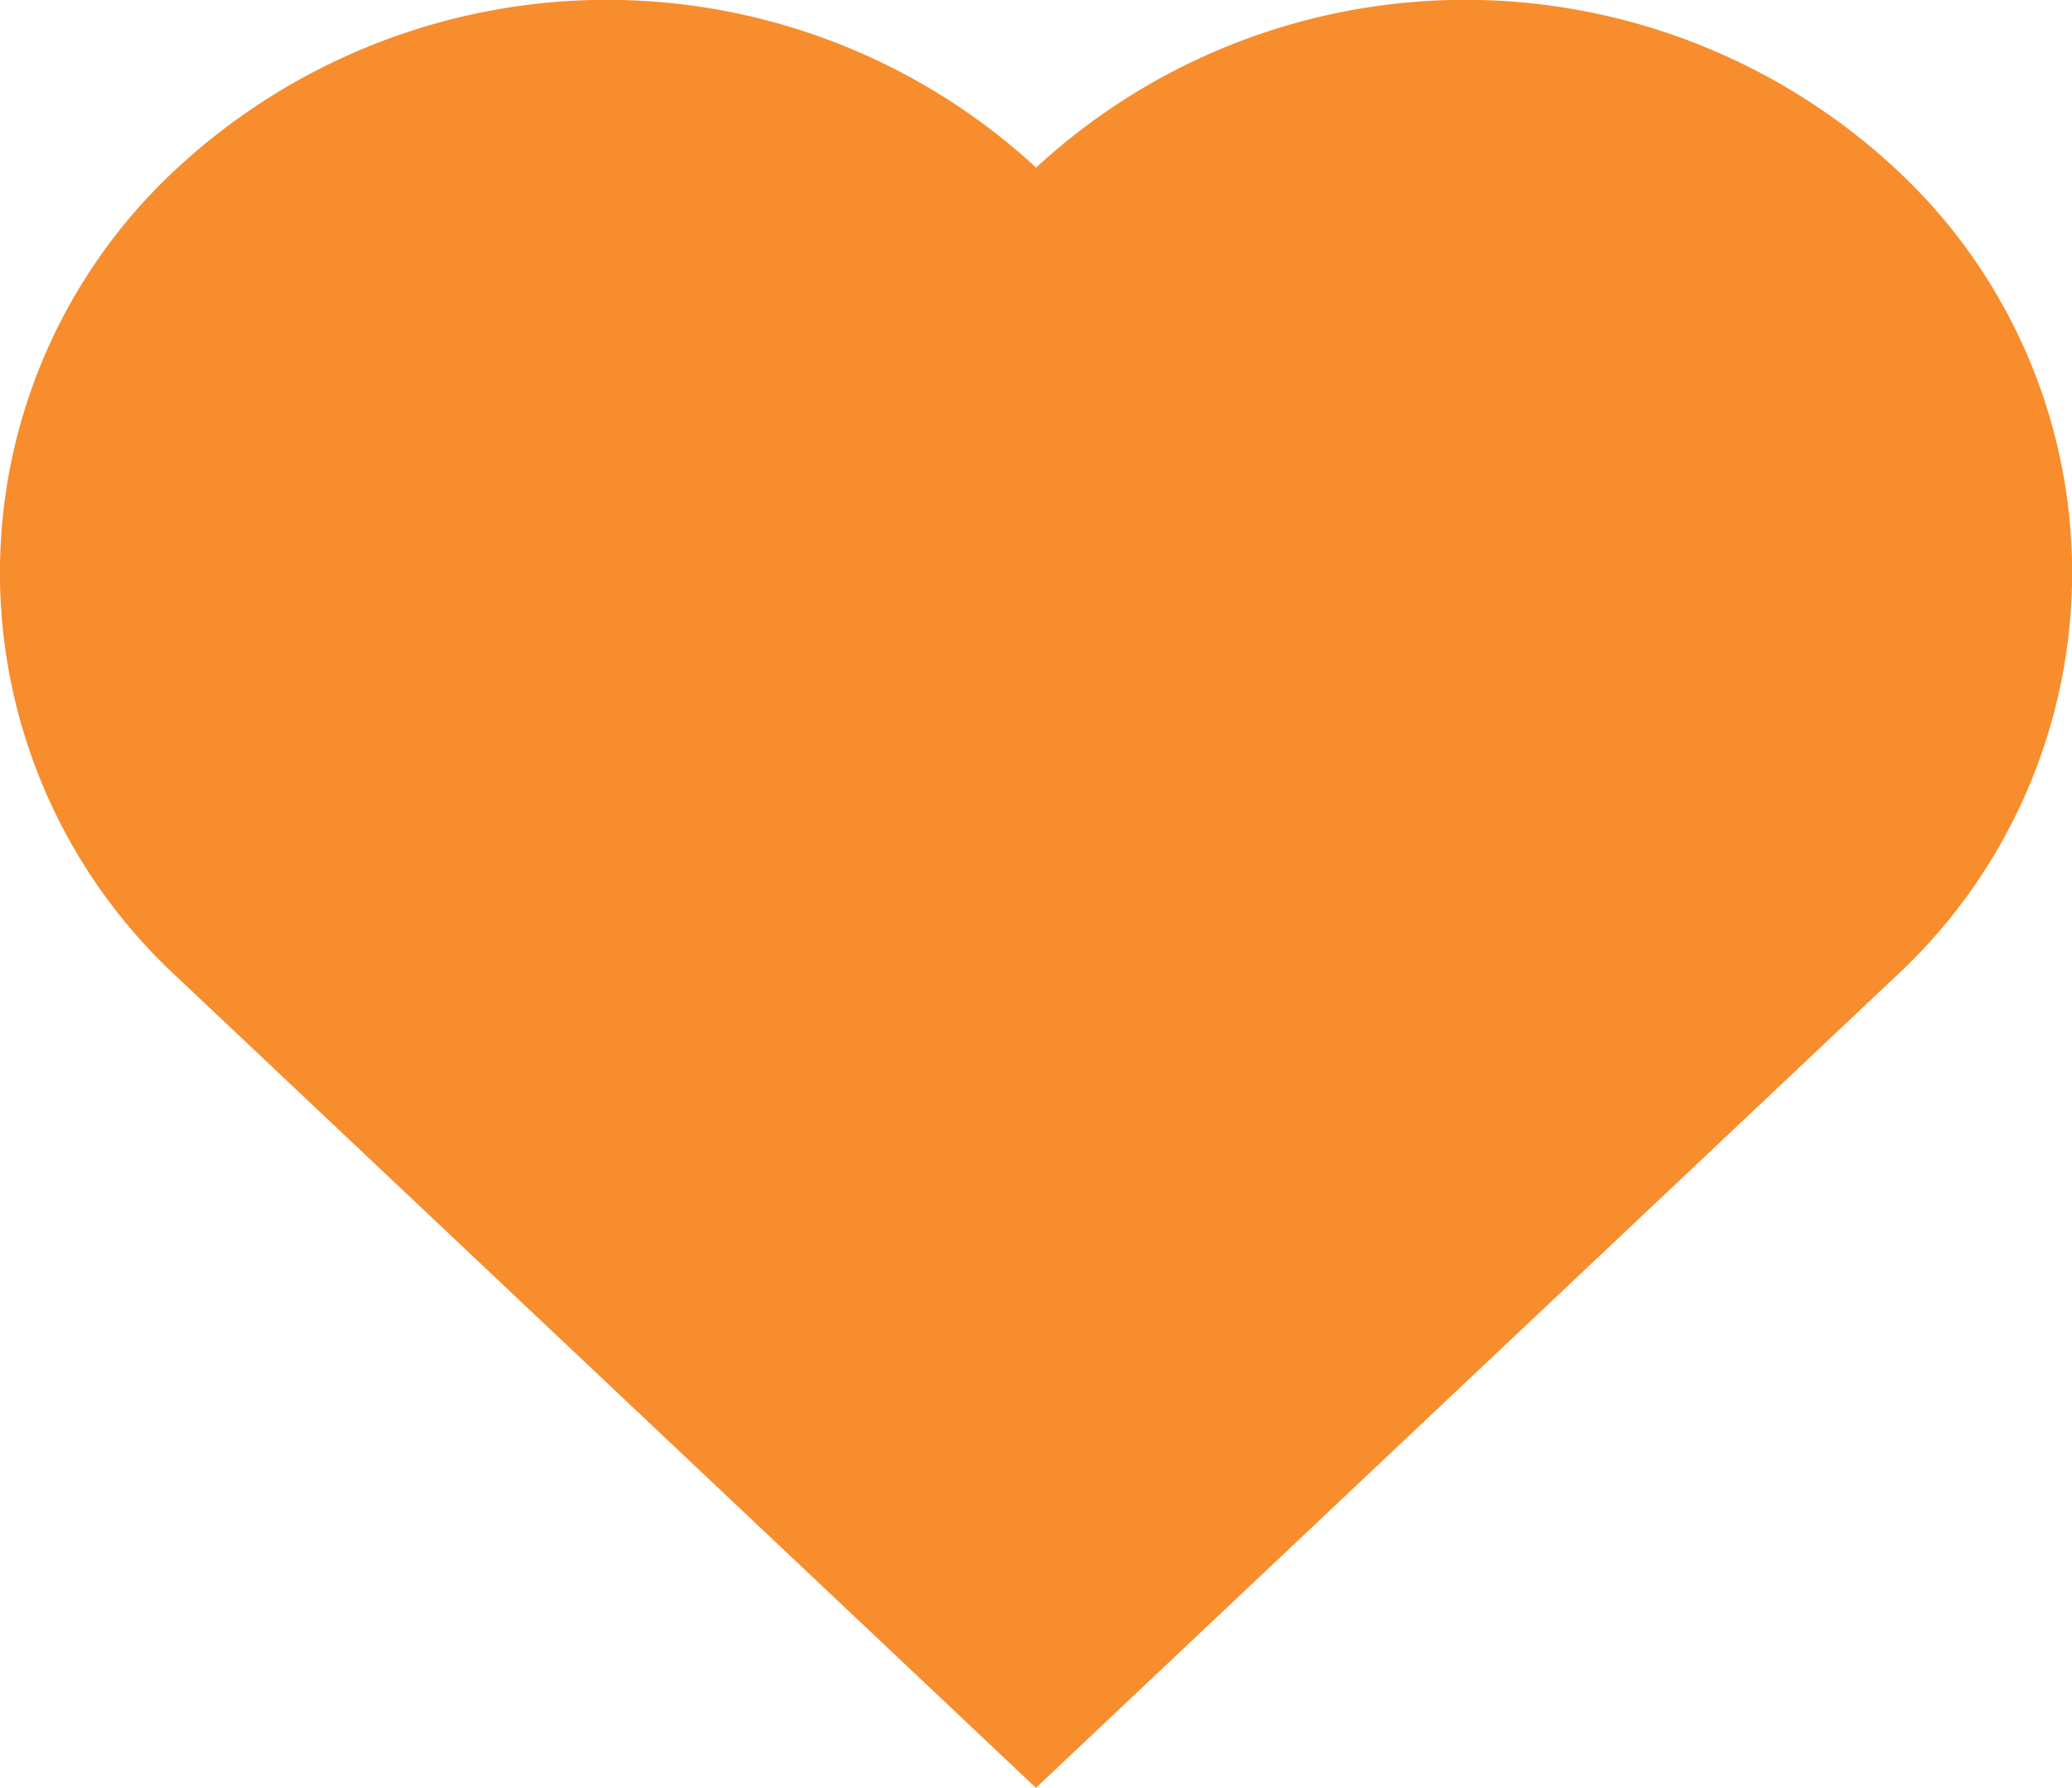 <svg xmlns="http://www.w3.org/2000/svg" xmlns:xlink="http://www.w3.org/1999/xlink" width="37.092" height="32" viewBox="0 0 37.092 32"><defs><clipPath id="a"><rect width="37.092" height="32" fill="#f78d2d"/></clipPath></defs><g clip-path="url(#a)"><path d="M33.911,3A11.326,11.326,0,0,0,18.548,3h0A11.33,11.33,0,0,0,3.182,3a9.849,9.849,0,0,0,0,14.5L18.545,32,33.911,17.5a9.848,9.848,0,0,0,0-14.5" transform="translate(0 0)" fill="#f78d2d"/></g></svg>